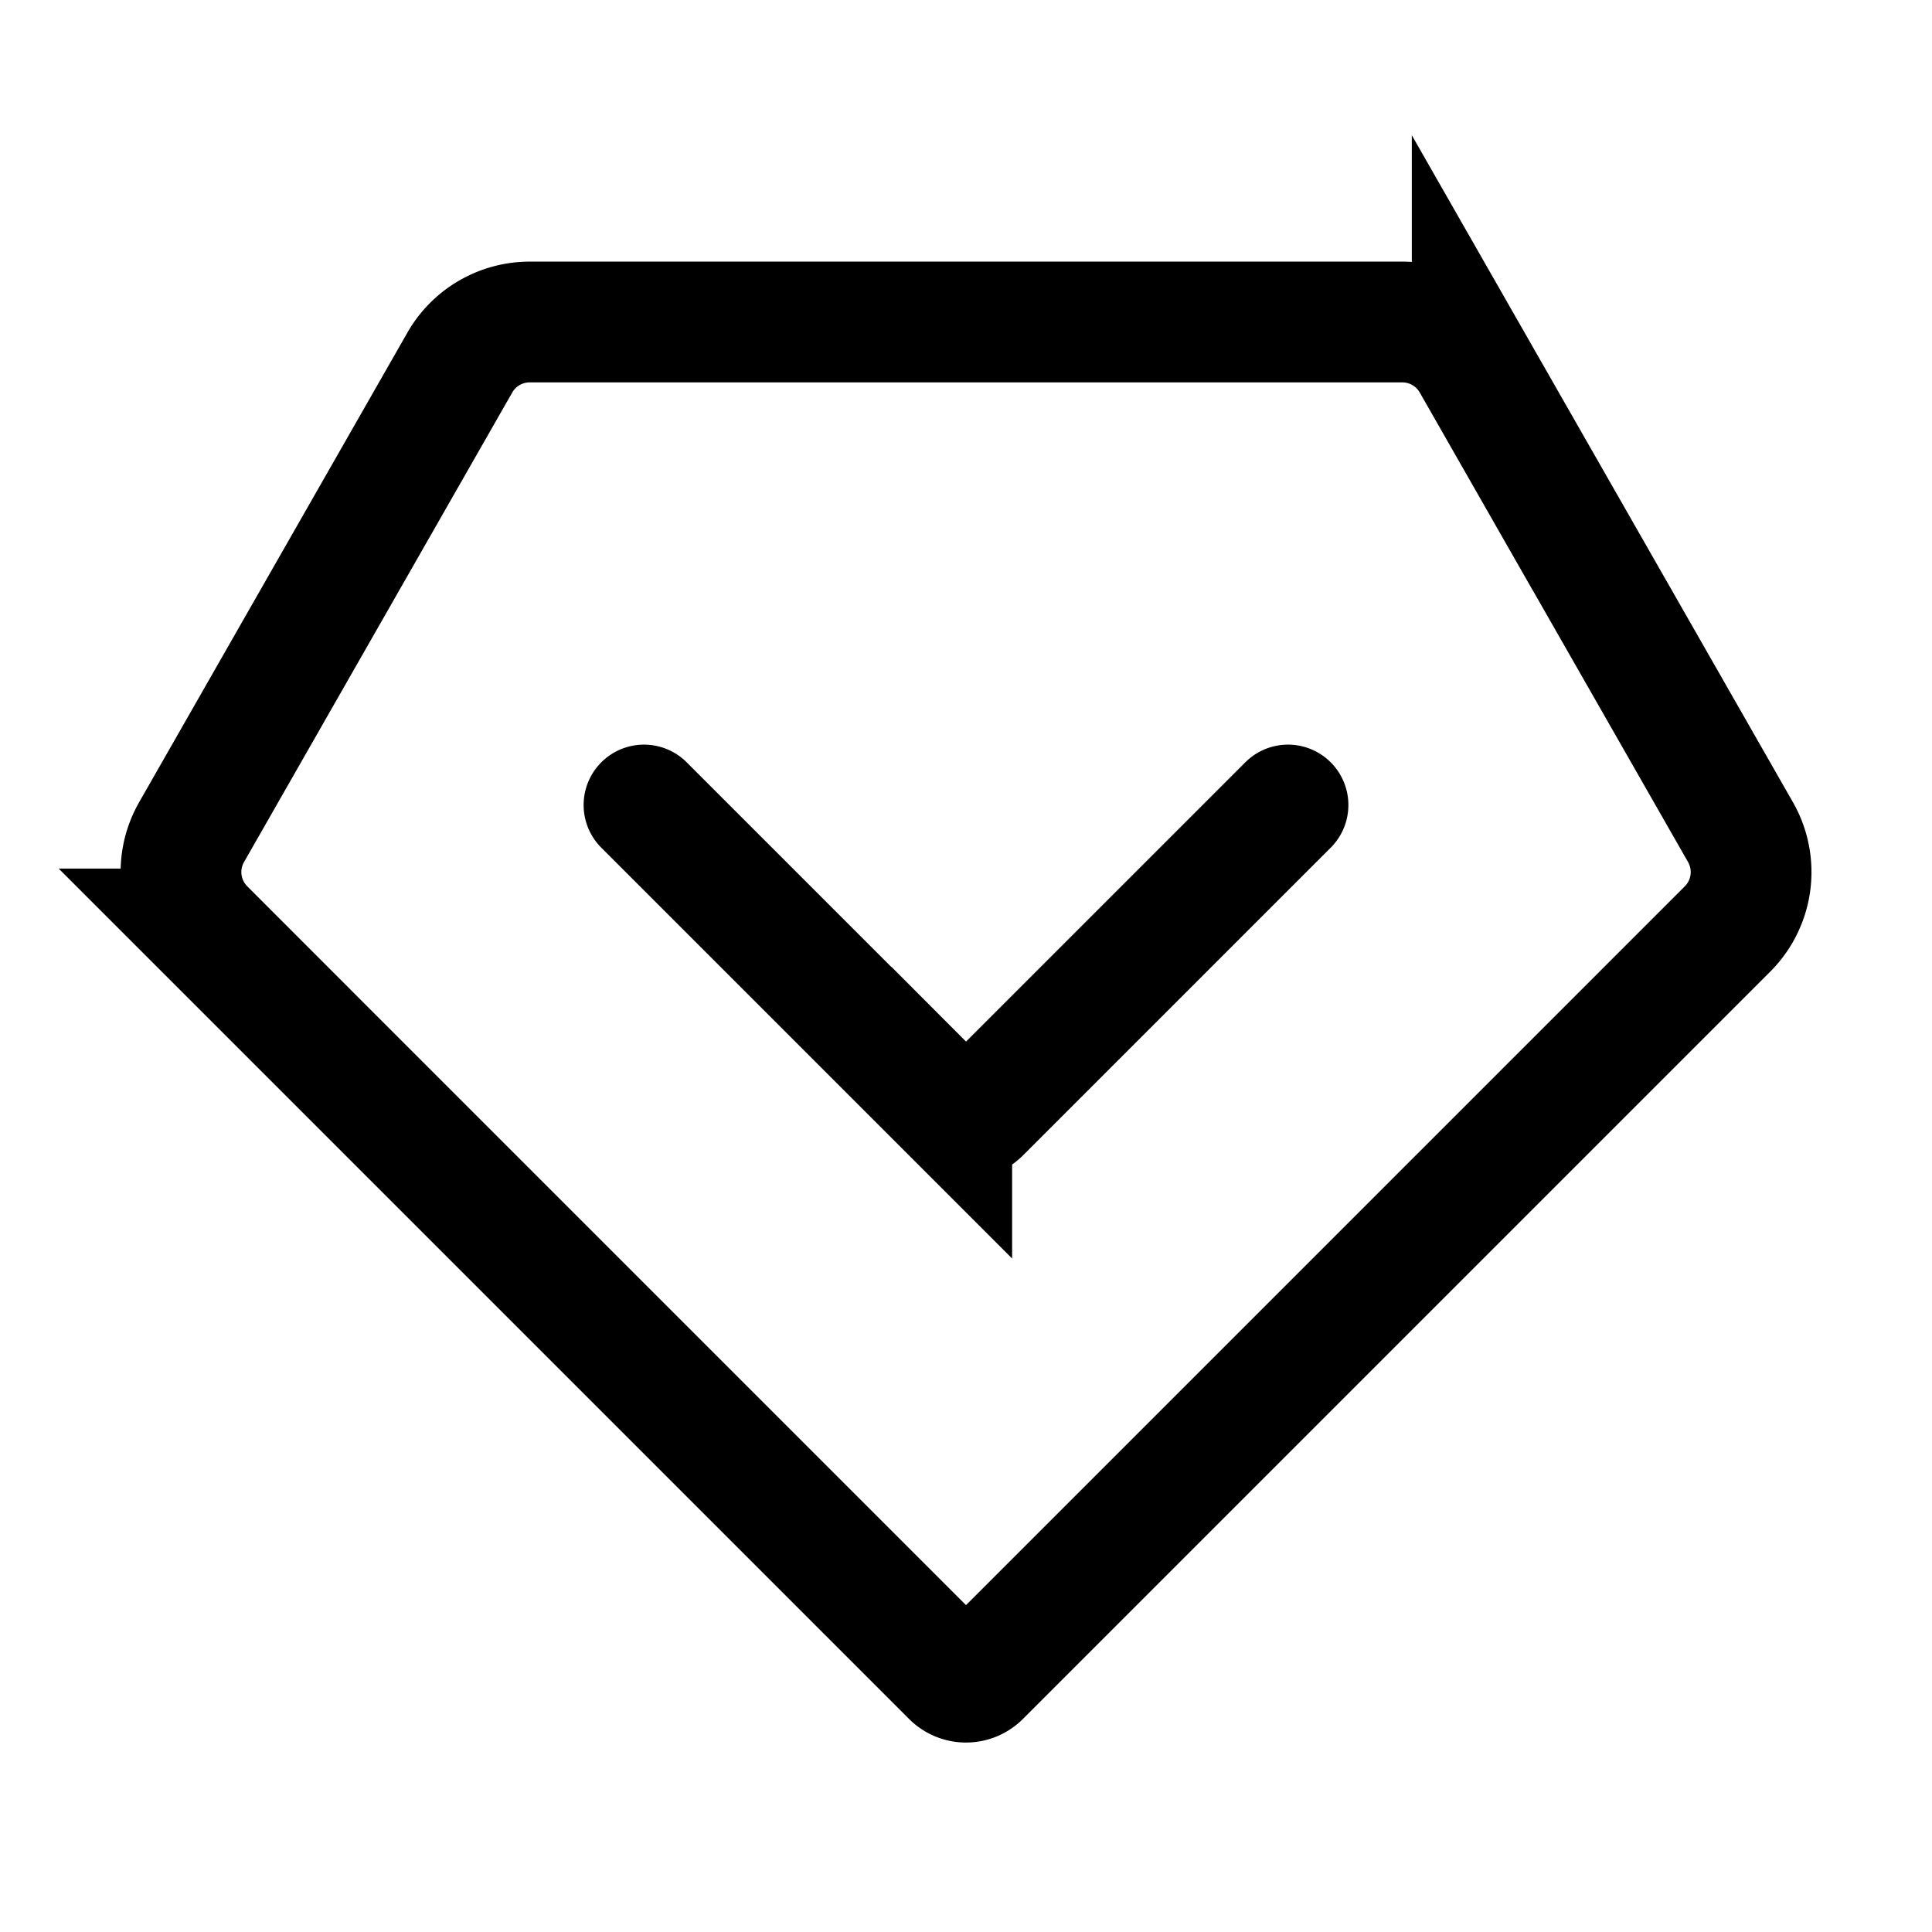 <svg xmlns="http://www.w3.org/2000/svg" width="24" height="24" fill="none" viewBox="0 0 24 24">
    <path stroke="currentColor" stroke-linecap="round" stroke-width="1.5" d="m8 10 3.823 3.823a.25.25 0 0 0 .354 0L16 10M2.54 11.54l9.283 9.283a.25.25 0 0 0 .354 0l9.283-9.283a1 1 0 0 0 .161-1.203l-3.333-5.833A1 1 0 0 0 17.42 4H6.58a1 1 0 0 0-.868.504L2.38 10.337a1 1 0 0 0 .161 1.203Z"/>
</svg>